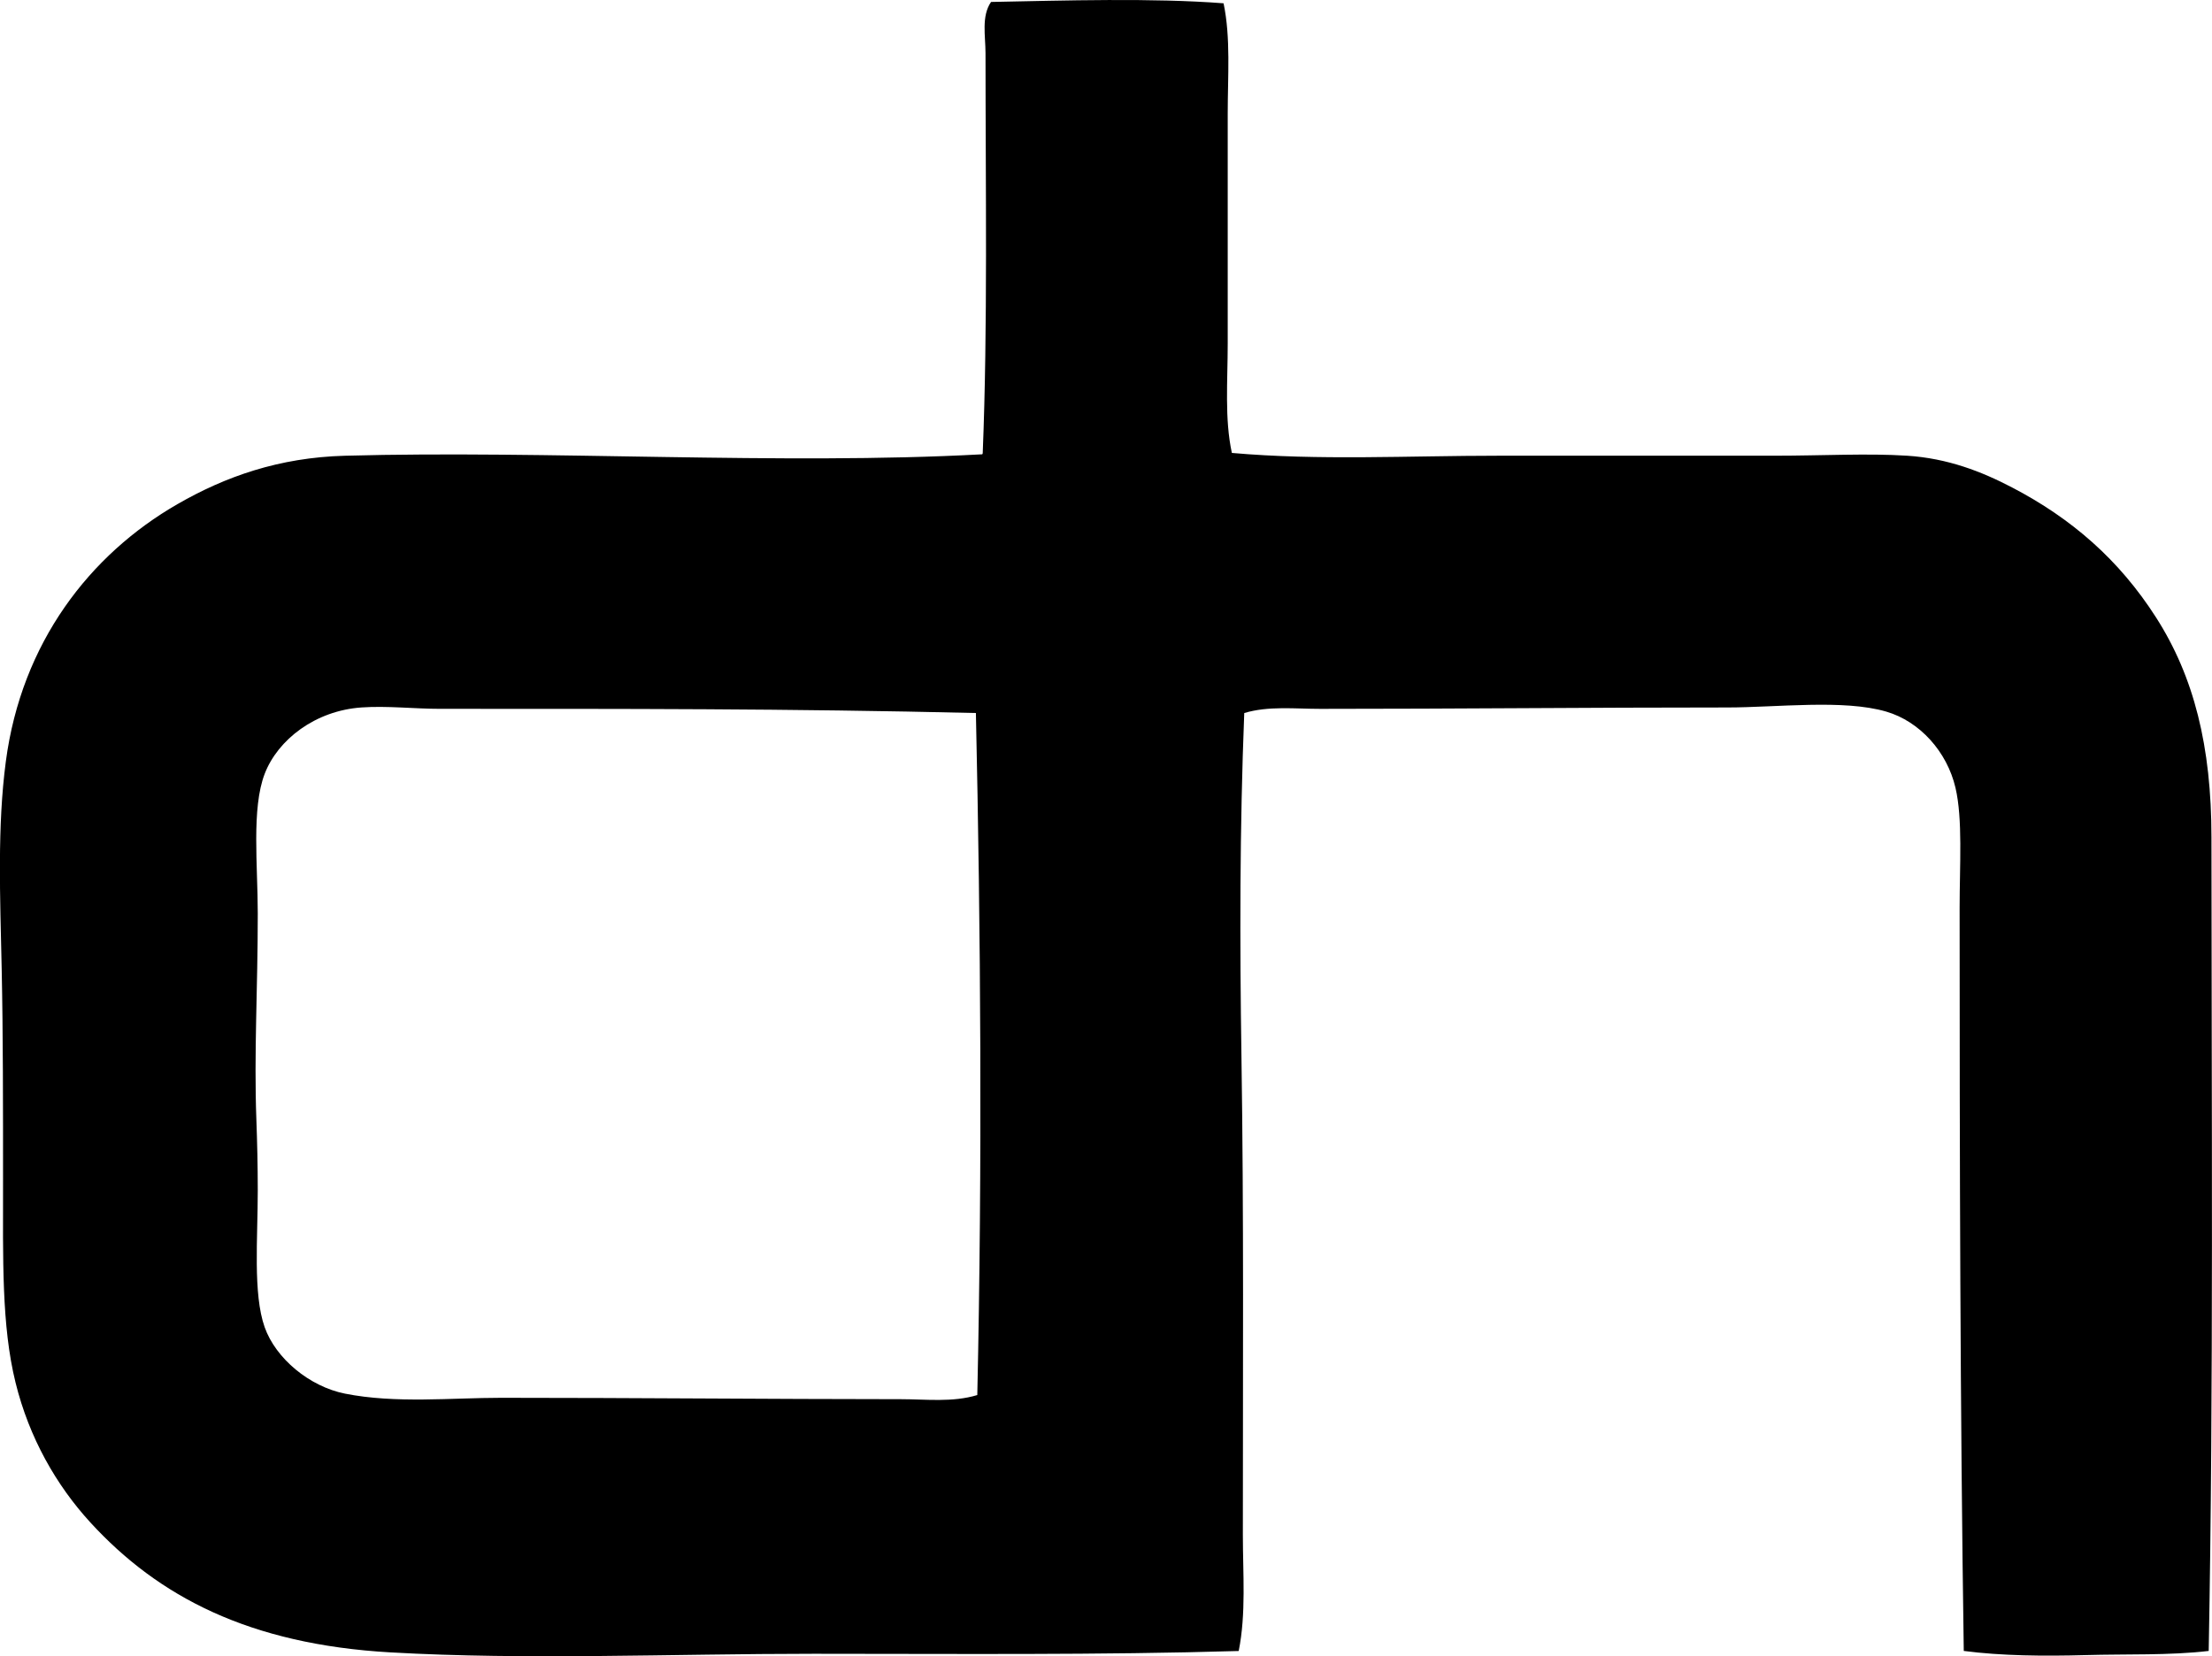 <?xml version="1.0" encoding="iso-8859-1"?>
<!-- Generator: Adobe Illustrator 19.2.0, SVG Export Plug-In . SVG Version: 6.00 Build 0)  -->
<svg version="1.1" xmlns="http://www.w3.org/2000/svg" xmlns:xlink="http://www.w3.org/1999/xlink" x="0px" y="0px"
	 viewBox="0 0 77.874 58.318" style="enable-background:new 0 0 77.874 58.318;" xml:space="preserve">
<g id="Dancer_x5F_and_x5F_Hearne">
	<path style="fill-rule:evenodd;clip-rule:evenodd;" d="M43.076,0.116c0.255,1.221,0.146,2.559,0.146,3.897c0,2.643,0,5.395,0,8.088
		c0,1.324-0.114,2.643,0.146,3.848c3.058,0.272,6.225,0.098,9.401,0.098c3.262,0,6.523,0,9.694,0c1.695,0,3.288-0.09,4.676,0
		c1.43,0.092,2.621,0.555,3.703,1.121c2.081,1.086,3.761,2.537,5.065,4.578c1.33,2.08,1.948,4.529,1.948,7.744
		c0.001,9.381,0.077,19.361-0.097,28.644c-1.376,0.162-2.888,0.105-4.336,0.146c-1.458,0.041-2.966,0.027-4.287-0.146
		c-0.127-8.476-0.146-17.463-0.146-26.158c0-1.527,0.113-3.129-0.146-4.238c-0.296-1.266-1.255-2.334-2.436-2.68
		c-1.507-0.441-3.847-0.146-5.602-0.146c-4.92,0-9.439,0.049-14.322,0.049c-0.904,0-1.828-0.109-2.679,0.147
		c-0.16,4.064-0.16,8.033-0.098,12.129c0.084,5.508,0.049,11.117,0.049,16.807c0,1.377,0.118,2.766-0.146,4.092
		c-4.907,0.146-9.938,0.098-14.956,0.098c-5.052,0-10.087,0.225-14.905-0.049c-4.967-0.283-8.174-1.961-10.571-4.58
		c-1.194-1.305-2.151-2.975-2.63-4.92c-0.496-2.012-0.44-4.334-0.44-7.111c0-2.553,0.001-5.182-0.048-7.453
		c-0.056-2.582-0.157-5.01,0.146-7.307c0.552-4.186,2.959-7.287,6.041-9.061c1.686-0.971,3.572-1.641,5.895-1.705
		c7.118-0.197,15.385,0.332,22.407-0.049c0.042,0.008,0.046-0.019,0.049-0.049c0.178-4.432,0.098-9.406,0.098-14.078
		c0-0.604-0.151-1.303,0.195-1.803C37.492,0.018,40.556-0.077,43.076,0.116z M15.505,24.96c-0.922,0-1.873-0.111-2.777-0.049
		c-1.633,0.113-2.949,1.137-3.41,2.338c-0.467,1.219-0.244,3.215-0.243,4.92c0,2.689-0.136,4.895-0.049,7.26
		c0.03,0.82,0.048,1.613,0.049,2.484c0,1.689-0.173,3.645,0.243,4.822c0.391,1.102,1.576,2.088,2.826,2.338
		c1.778,0.355,3.758,0.147,5.504,0.147c4.687,0,9.422,0.047,14.078,0.049c0.872,0,1.813,0.119,2.68-0.146
		c0.18-8.117,0.12-16.342-0.049-24.016C27.762,24.95,21.874,24.96,15.505,24.96z"/>
</g>
<g id="Layer_1">
</g>
</svg>
